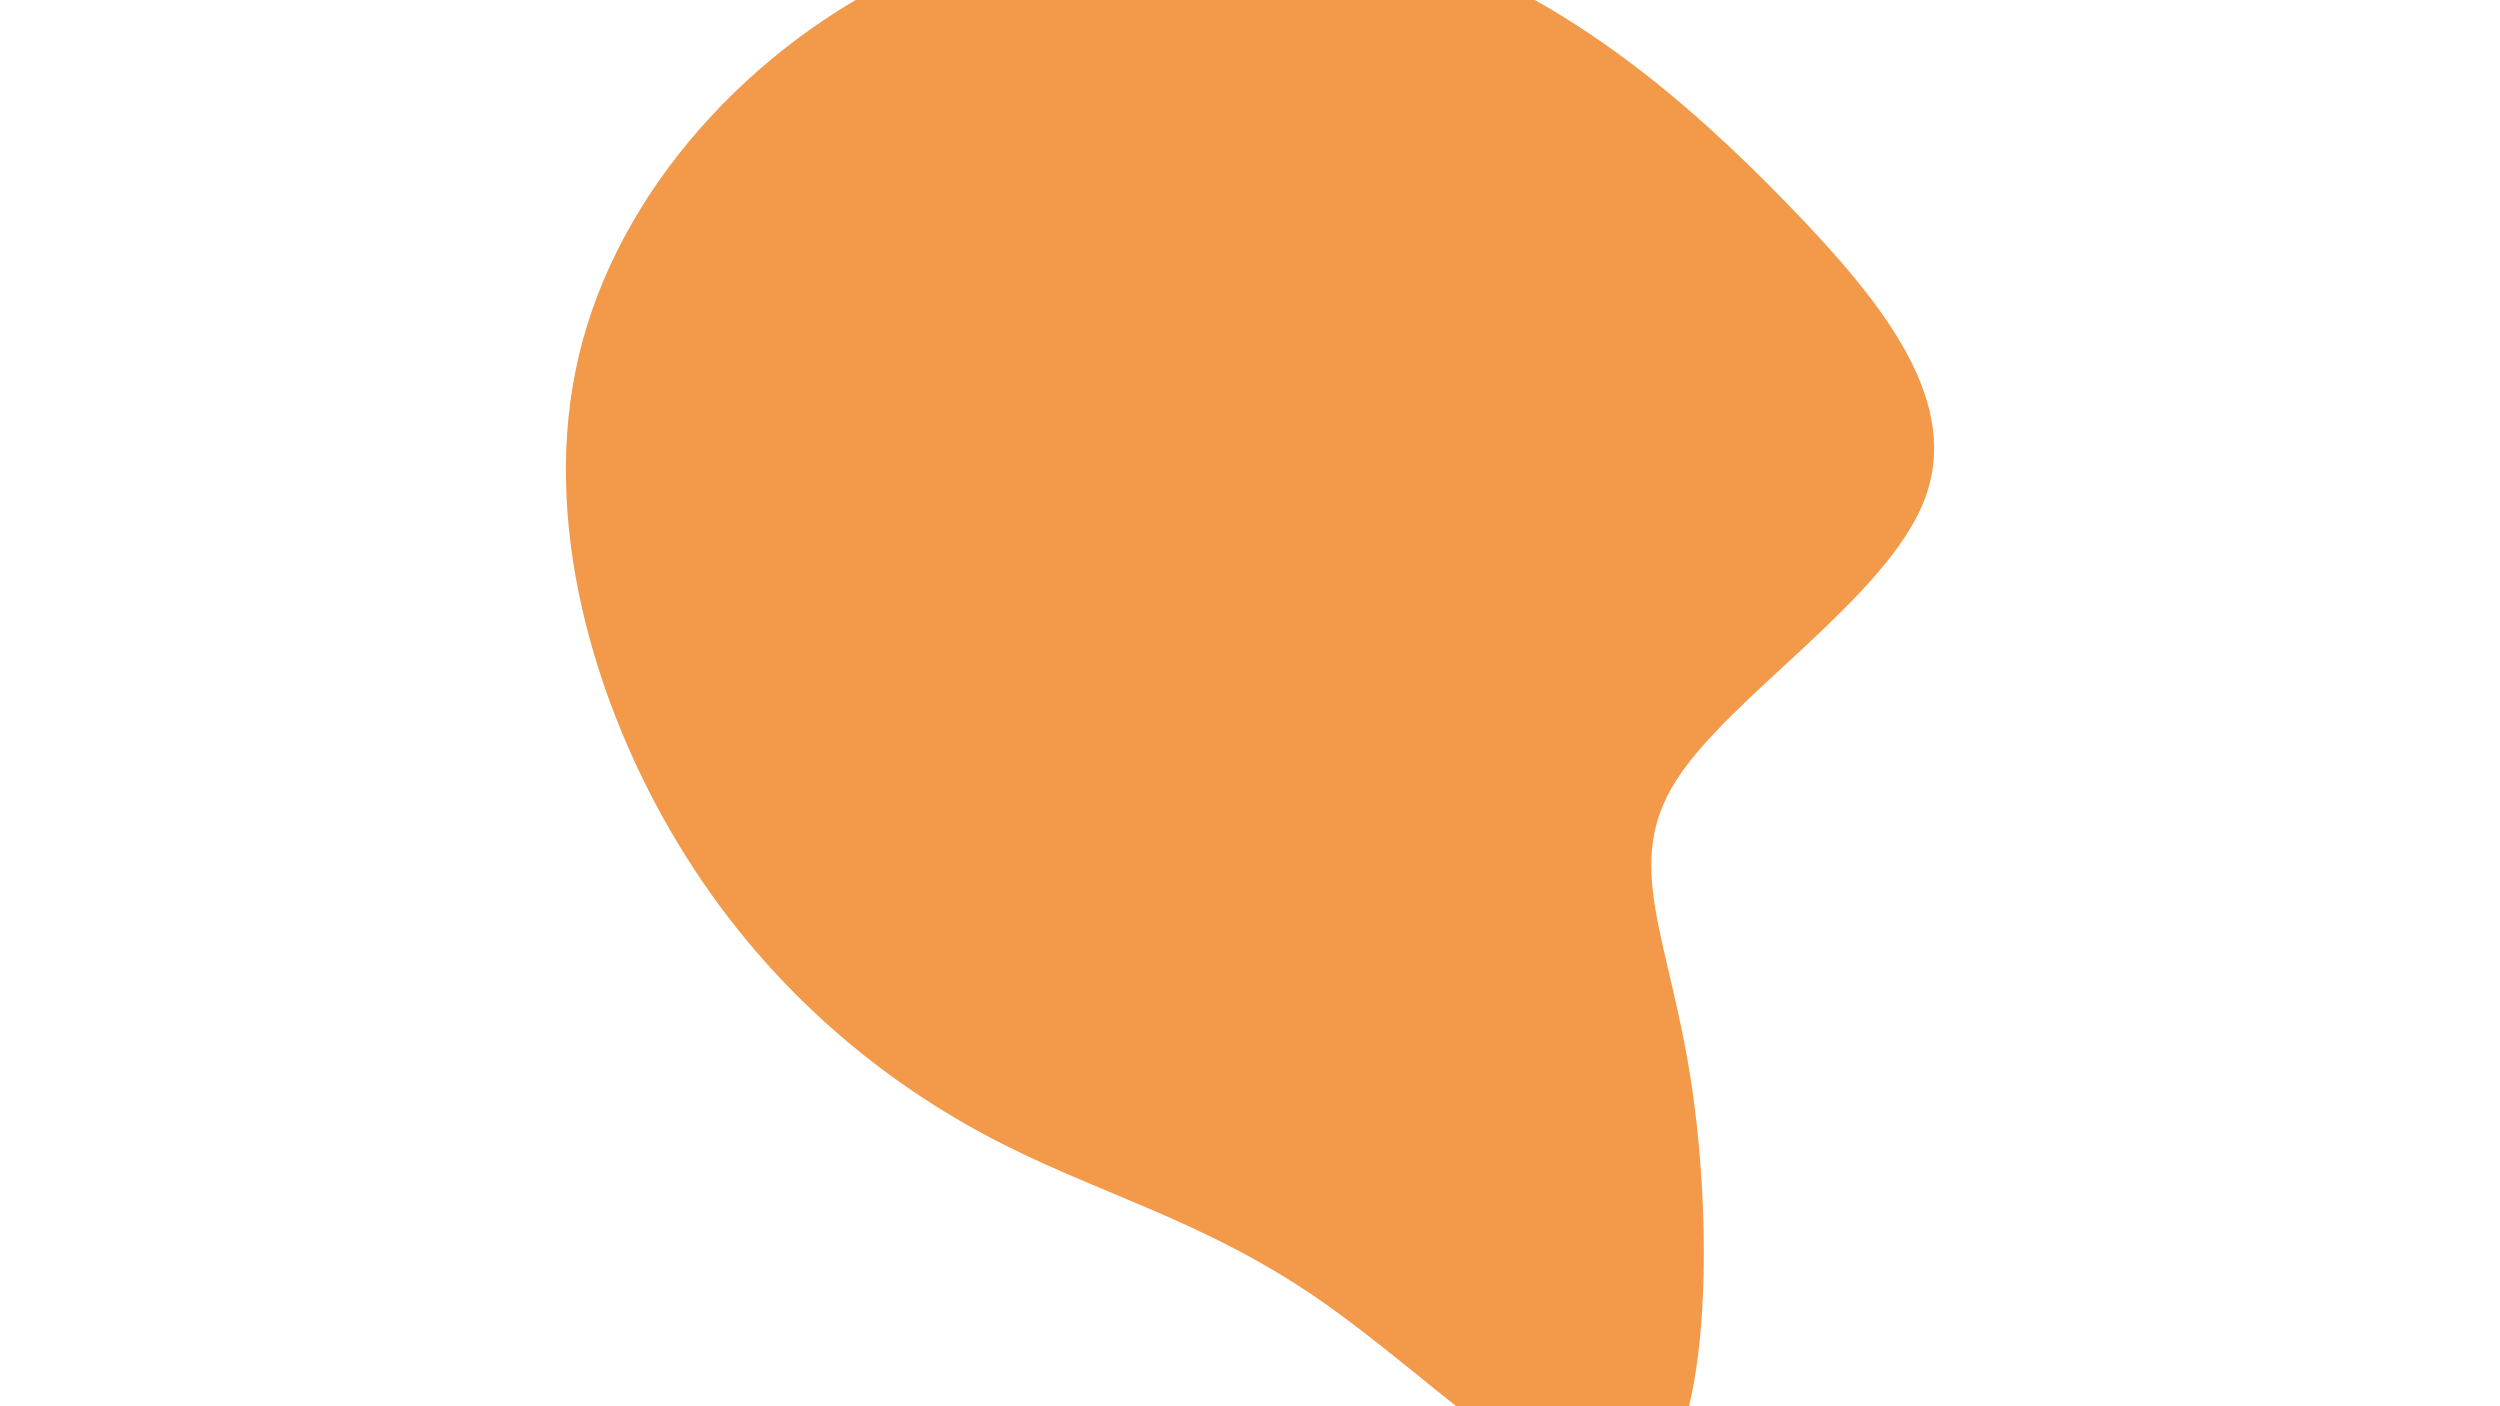 <svg id="visual" viewBox="0 0 960 540" width="960" height="540" xmlns="http://www.w3.org/2000/svg" xmlns:xlink="http://www.w3.org/1999/xlink" version="1.1"><g transform="translate(554.807 297.251)"><path d="M131.4 -219.1C169.5 -180 198.9 -142.1 183.9 -104.6C168.9 -67.1 109.5 -30 88.8 2.5C68.2 34.9 86.2 62.6 94.7 118.9C103.2 175.1 102.2 259.8 76 274.6C49.9 289.4 -1.4 234.4 -47.5 202.3C-93.6 170.3 -134.5 161.1 -176.6 138.5C-218.8 115.9 -262.3 80 -294.5 26.6C-326.7 -26.8 -347.6 -97.5 -332.5 -160.8C-317.5 -224 -266.6 -279.9 -205.2 -308.3C-143.8 -336.8 -71.9 -337.9 -12.6 -318.3C46.7 -298.6 93.4 -258.3 131.4 -219.1" fill="#F2994A"></path></g></svg>
